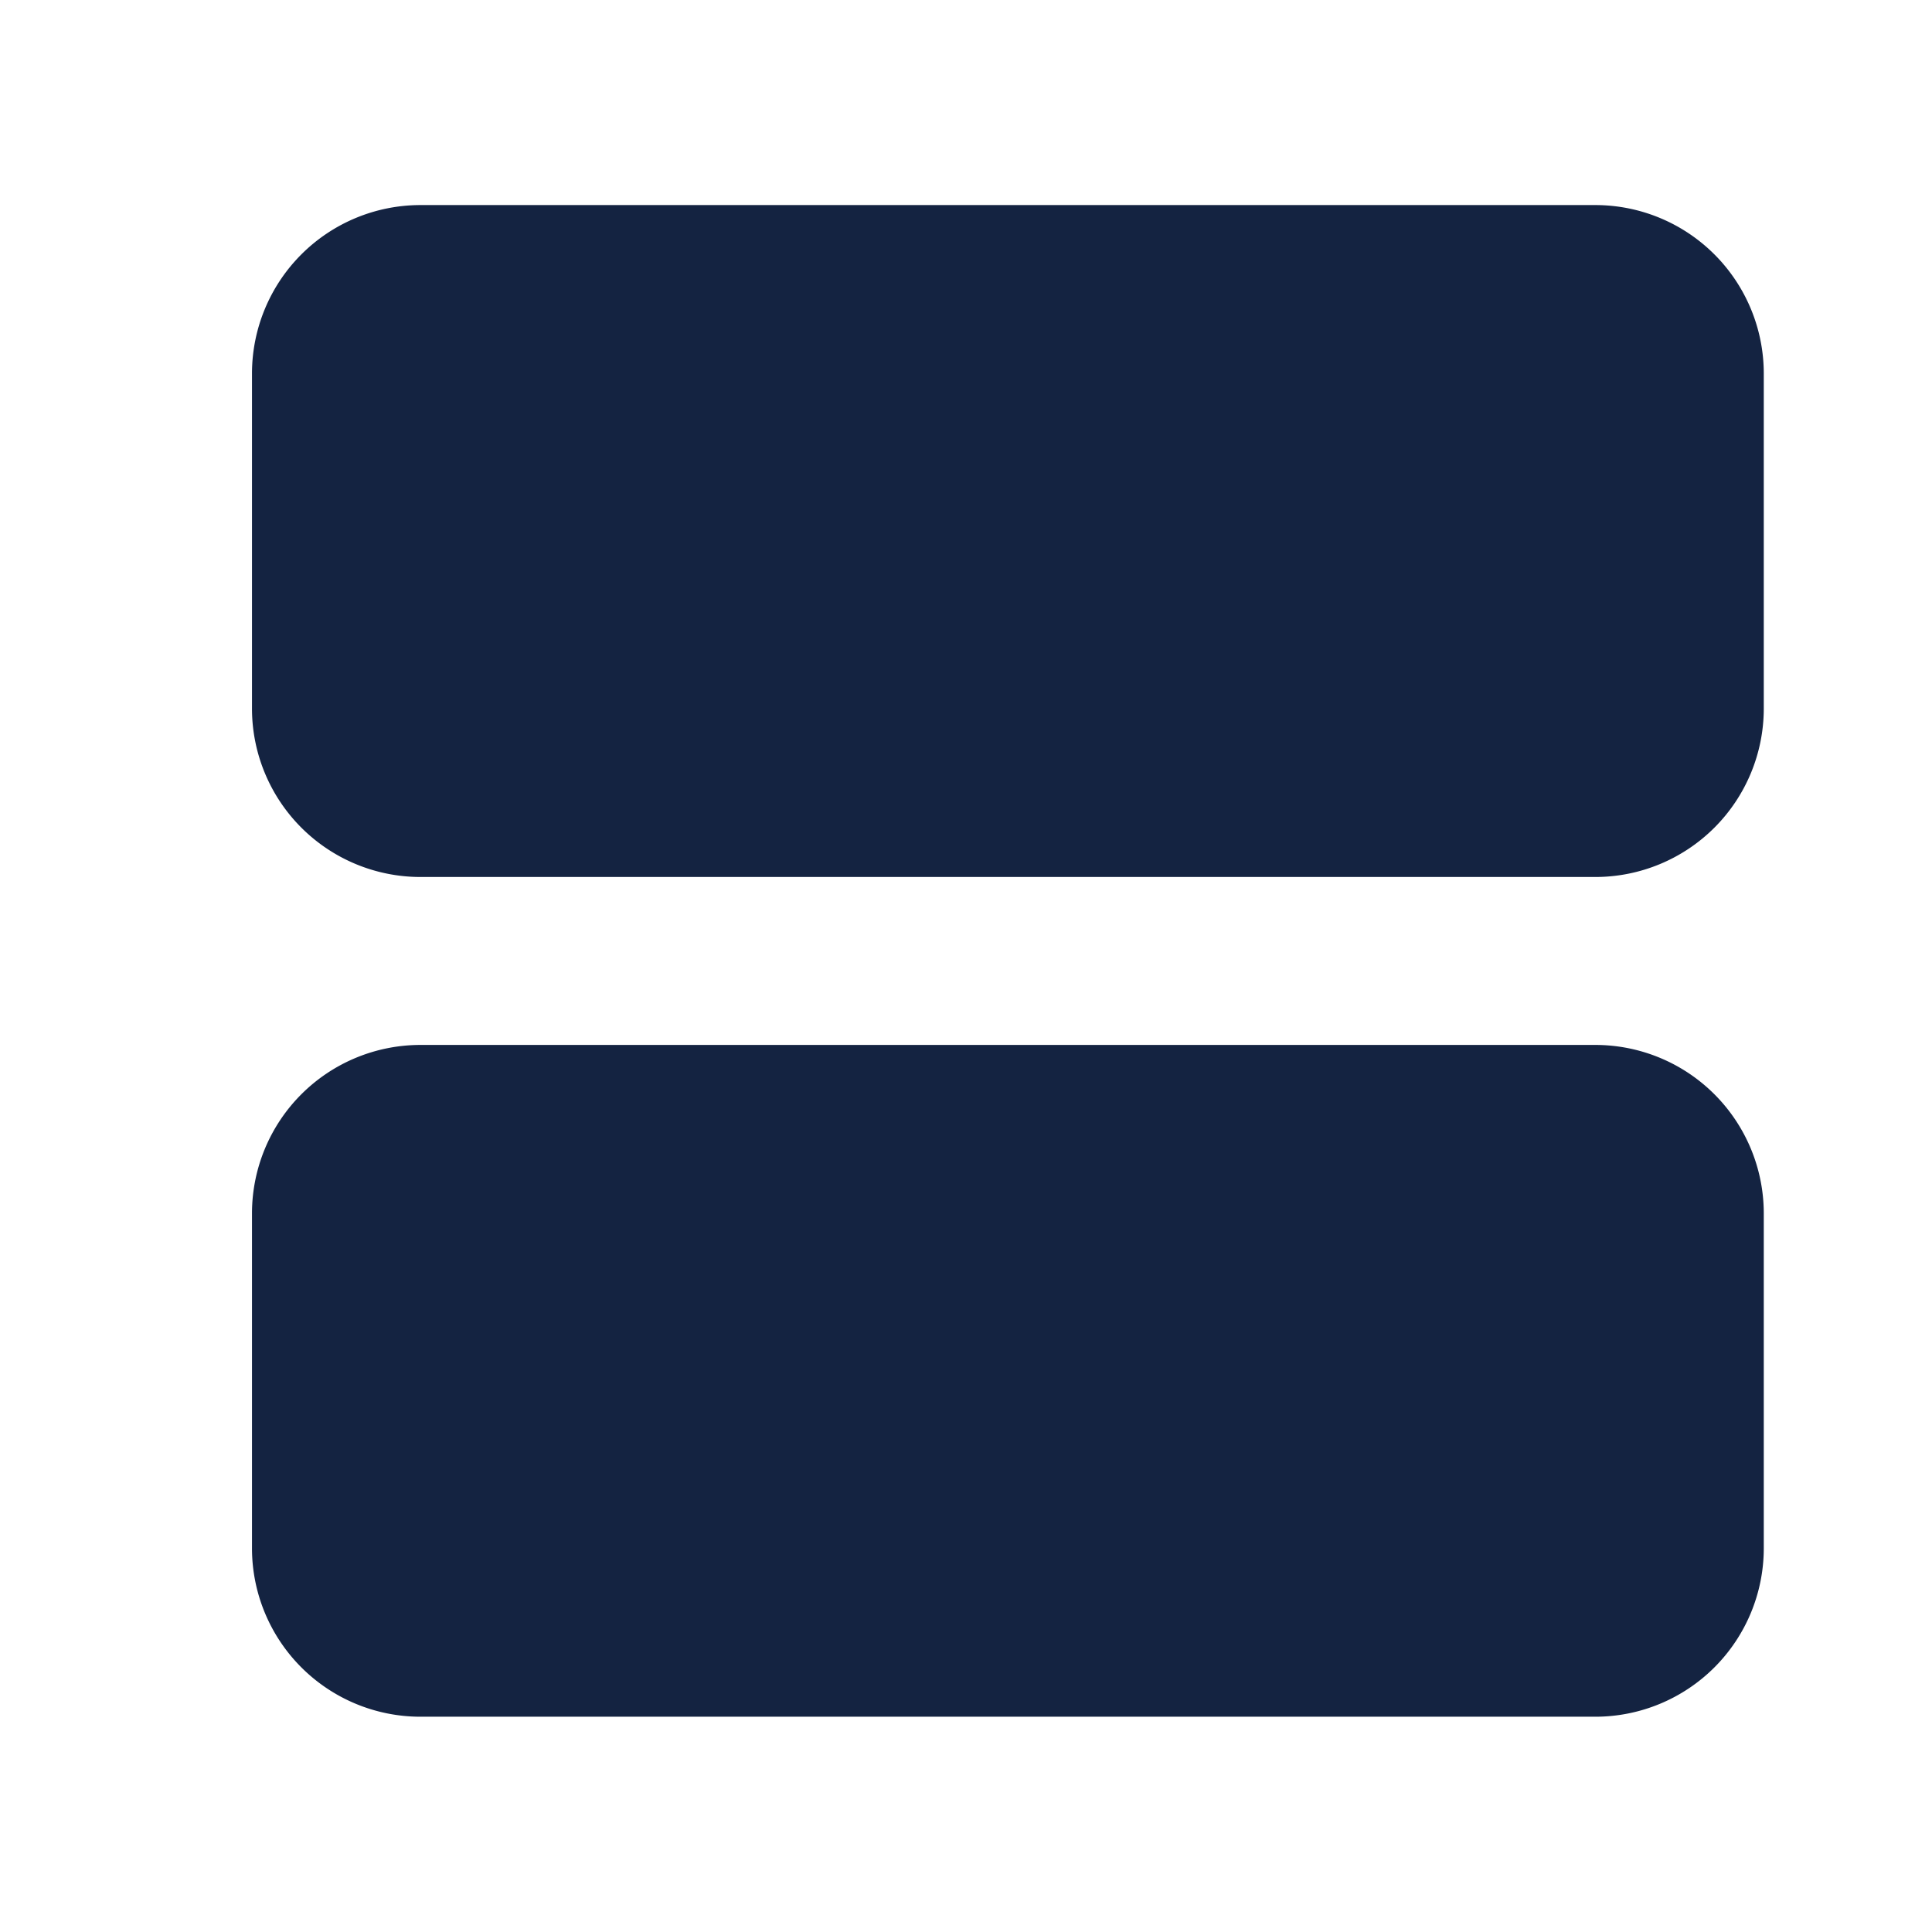 <svg xmlns="http://www.w3.org/2000/svg" width="14" height="14" viewBox="0 0 14 14">
  <g id="view_agenda_black_24dp" transform="translate(0 -0.316)">
    <g id="Grupo_506" data-name="Grupo 506" transform="translate(0 0.316)">
      <rect id="Retângulo_212" data-name="Retângulo 212" width="14" height="14" fill="none"/>
    </g>
    <g id="Grupo_508" data-name="Grupo 508" transform="translate(1.826 1.802)">
      <g id="Grupo_507" data-name="Grupo 507">
        <path id="Caminho_597" data-name="Caminho 597" d="M12.738,13H4.217A1.221,1.221,0,0,0,3,14.217v2.434a1.221,1.221,0,0,0,1.217,1.217h8.521a1.221,1.221,0,0,0,1.217-1.217V14.217A1.221,1.221,0,0,0,12.738,13Z" transform="translate(-3 -6.914)" fill="#142341"/>
        <path id="Caminho_598" data-name="Caminho 598" d="M12.738,3H4.217A1.221,1.221,0,0,0,3,4.217V6.652A1.221,1.221,0,0,0,4.217,7.869h8.521a1.221,1.221,0,0,0,1.217-1.217V4.217A1.221,1.221,0,0,0,12.738,3Z" transform="translate(-3 -3)" fill="#142341"/>
      </g>
    </g>
  </g>
</svg>
